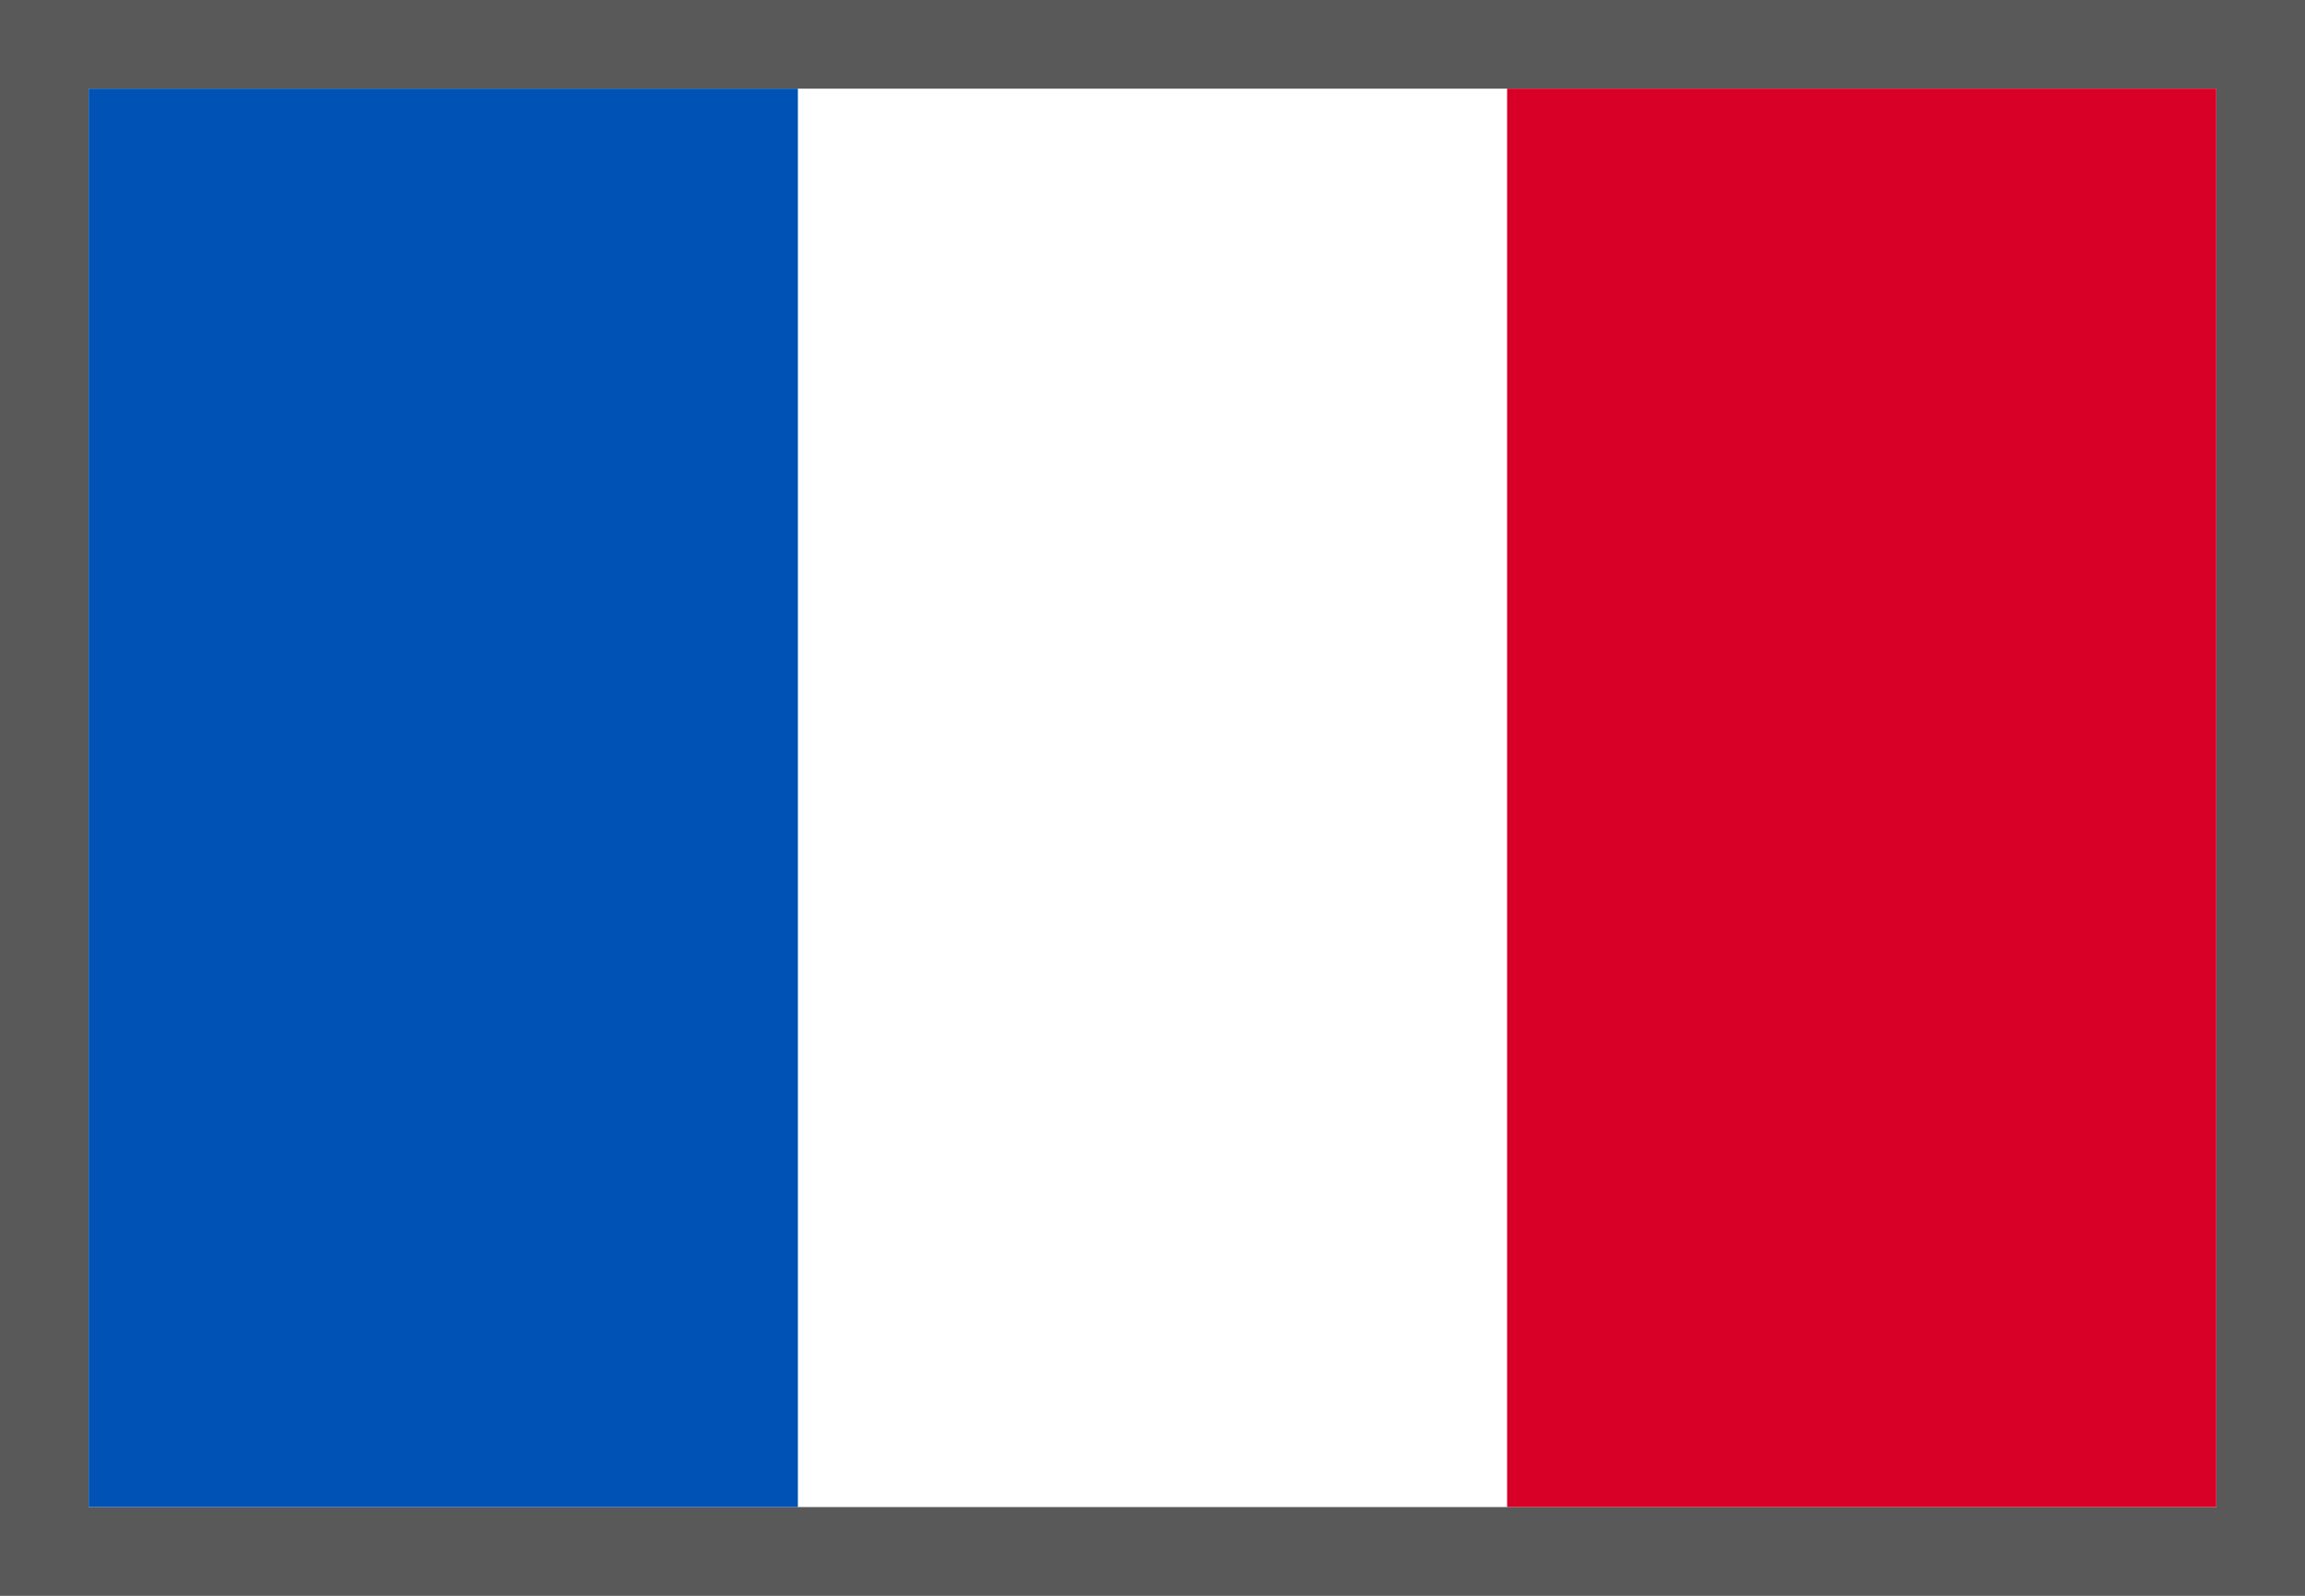 <svg width="26" height="18" viewBox="0 0 26 18" fill="none" xmlns="http://www.w3.org/2000/svg">
  <rect x="0" y="0" width="26" height="18" fill="#333333" stroke="none"/>
  <g id="flag">
    <g clip-path="url(#clip0_2227_2950)">
      <path id="Vector" d="M1 1H25V17H1V1Z" fill="white"/>
      <path id="Vector_2" d="M1 1H9V17H1V1Z" fill="#0052B4"/>
      <path id="Vector_3" d="M17 1H25V17H17V1Z" fill="#D80027"/>
    </g>
    <rect x="0.5" y="0.5" width="25" height="17" stroke="white" stroke-opacity="0.19"/>
  </g>
  <defs>
    <clipPath id="clip0_2227_2950">
      <rect x="1" y="1" width="24" height="16" fill="white"/>
    </clipPath>
  </defs>
</svg>

